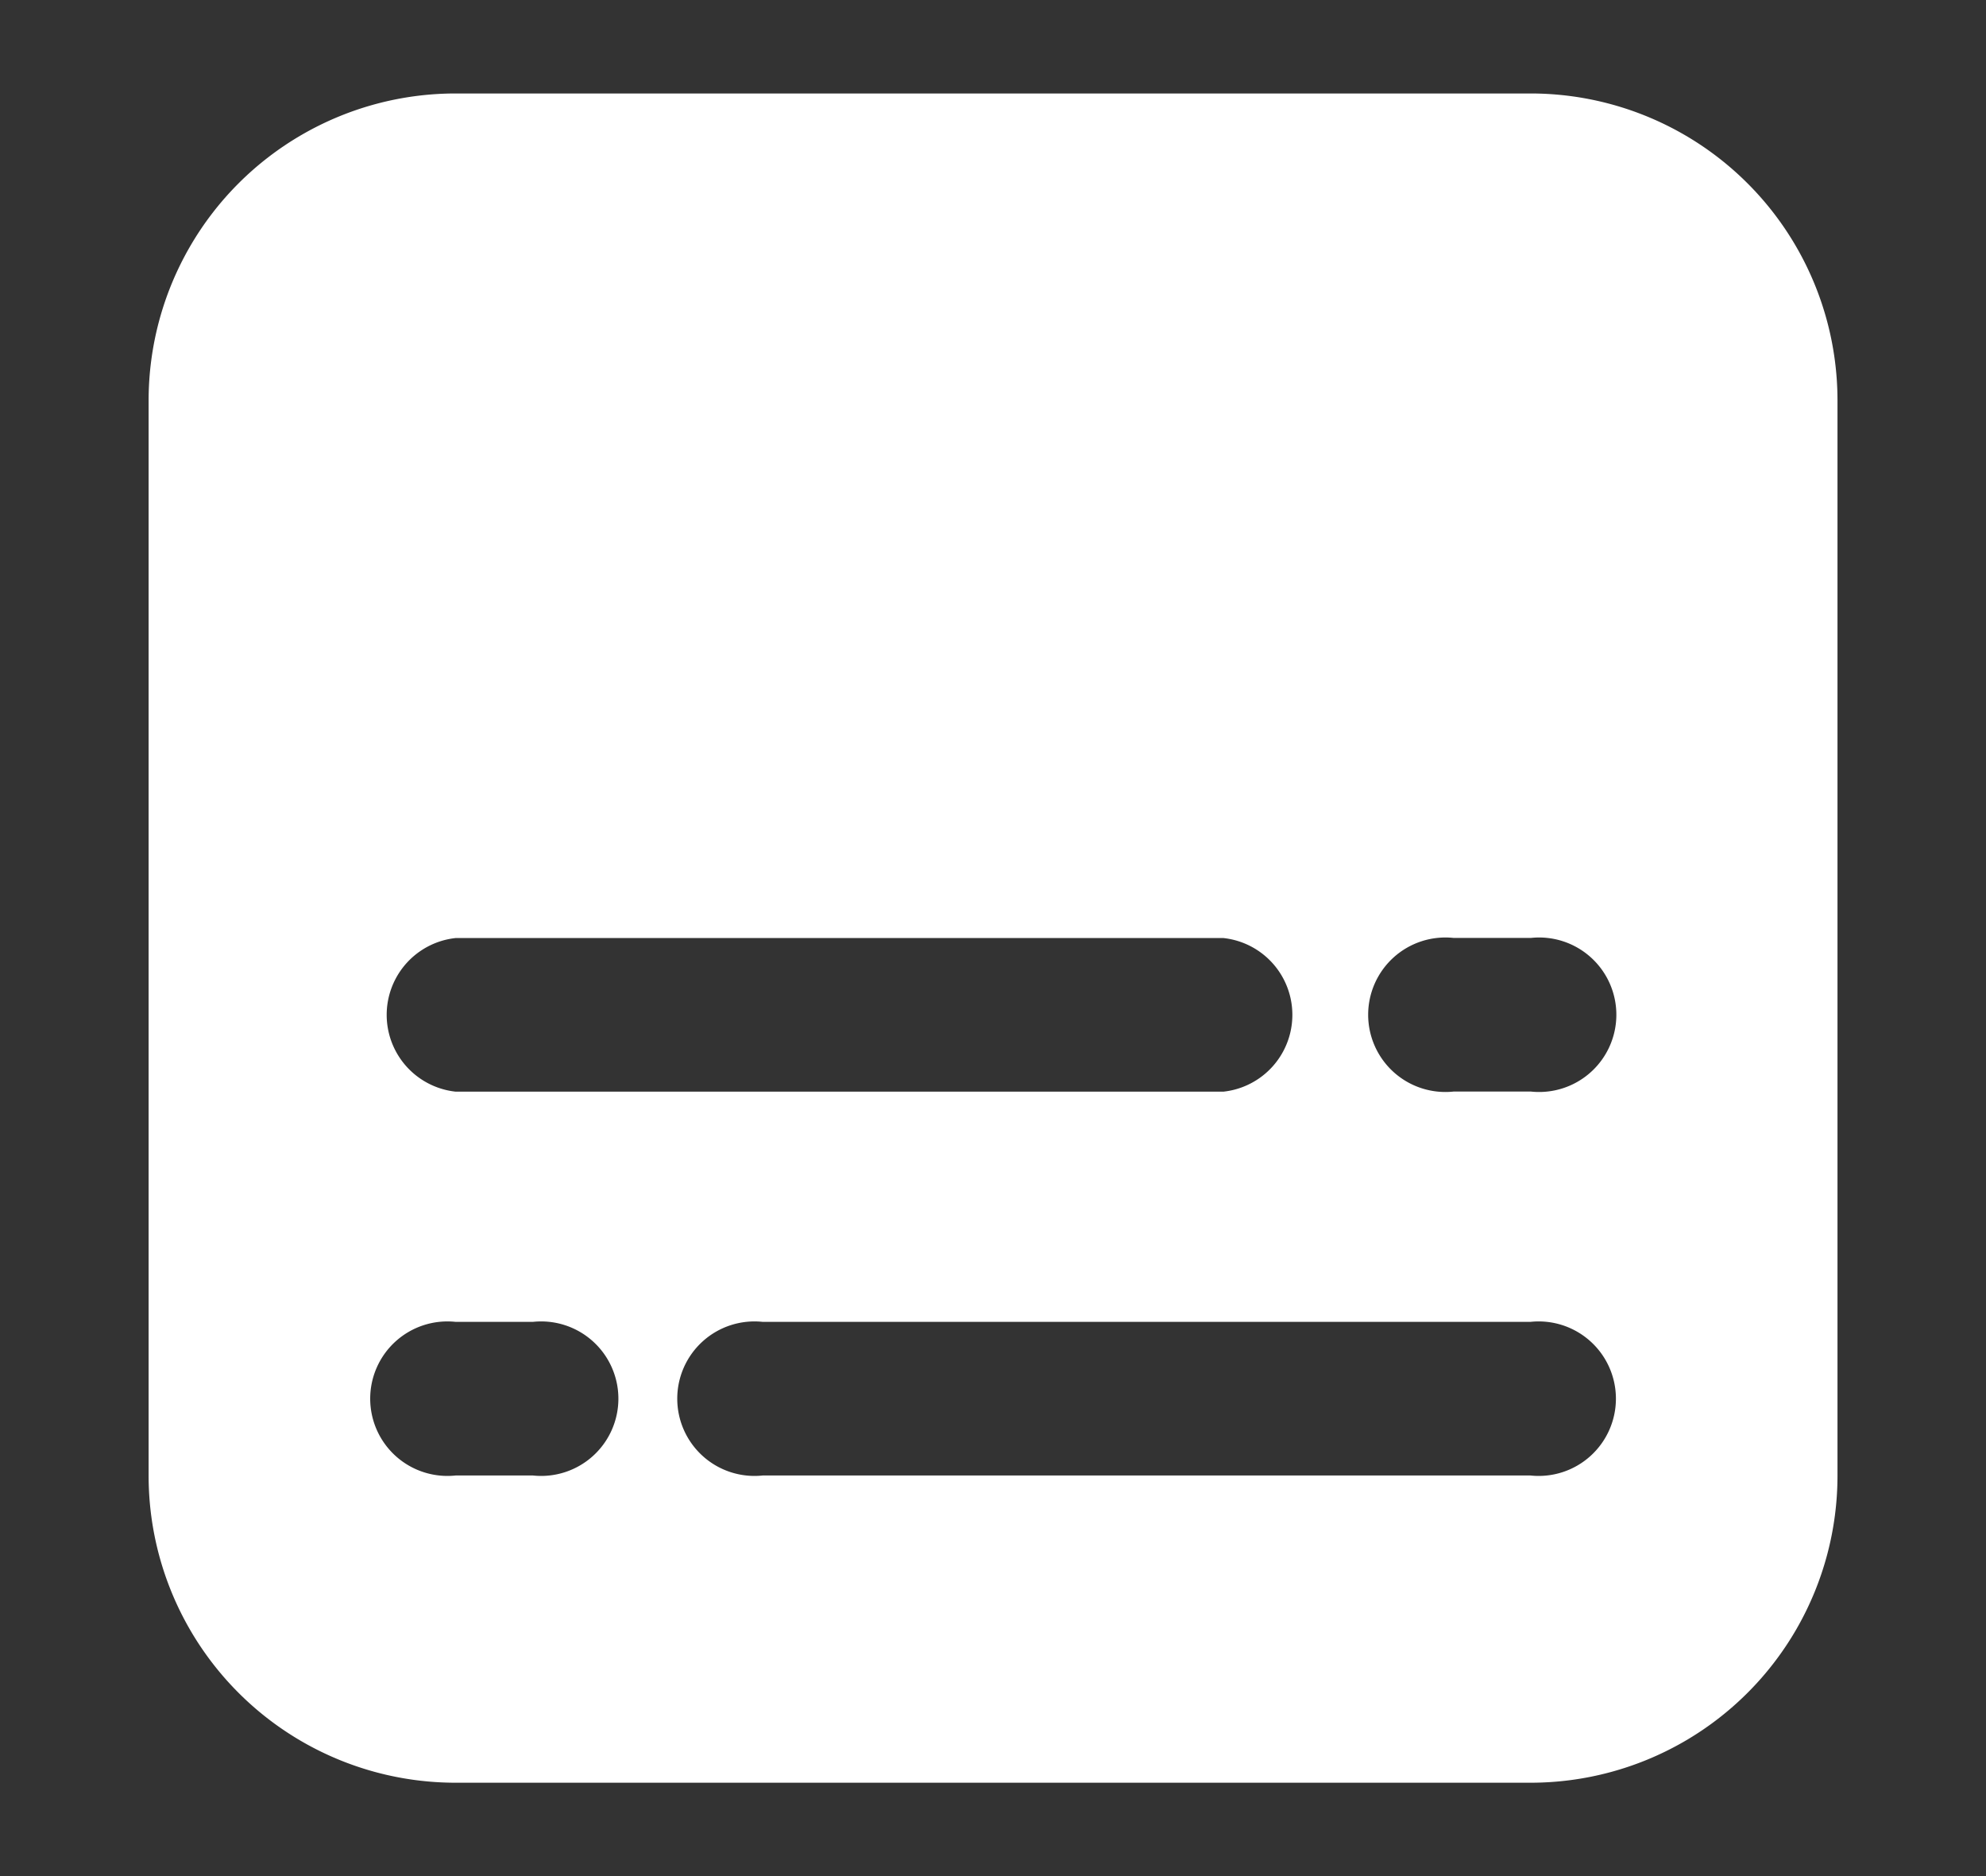 <svg xmlns="http://www.w3.org/2000/svg" xmlns:xlink="http://www.w3.org/1999/xlink" width="18" height="17" viewBox="0 0 18 17">
  <rect x="0" y="0" width="18" height="17" fill="#333333" stroke="none"/>
  <defs>
    <clipPath id="clip-subtitles">
      <rect width="18" height="17"/>
    </clipPath>
  </defs>
  <g id="subtitles" clip-path="url(#clip-subtitles)">
    <rect width="18" height="17" fill="rgba(255,255,255,0)"/>
    <g id="noun_subtitle_2617277" transform="translate(-3.653 -4.153)">
      <g id="Layer_13" data-name="Layer 13" transform="translate(5 5)">
        <path id="Path_67" data-name="Path 67" d="M17.524,5H7.783A2.782,2.782,0,0,0,5,7.783v9.741a2.782,2.782,0,0,0,2.783,2.783h9.741a2.782,2.782,0,0,0,2.783-2.783V7.783A2.782,2.782,0,0,0,17.524,5ZM7.783,12.653h6.958a.7.7,0,0,1,0,1.392H7.783a.7.7,0,0,1,0-1.392Zm.7,4.87h-.7a.7.7,0,1,1,0-1.392h.7a.7.7,0,1,1,0,1.392Zm9.045,0H10.566a.7.7,0,1,1,0-1.392h6.958a.7.7,0,1,1,0,1.392Zm0-3.479h-.7a.7.7,0,1,1,0-1.392h.7a.7.7,0,1,1,0,1.392Z" transform="translate(-5 -5)" fill="#fff"/>
      </g>
    </g>
  </g>
</svg>
